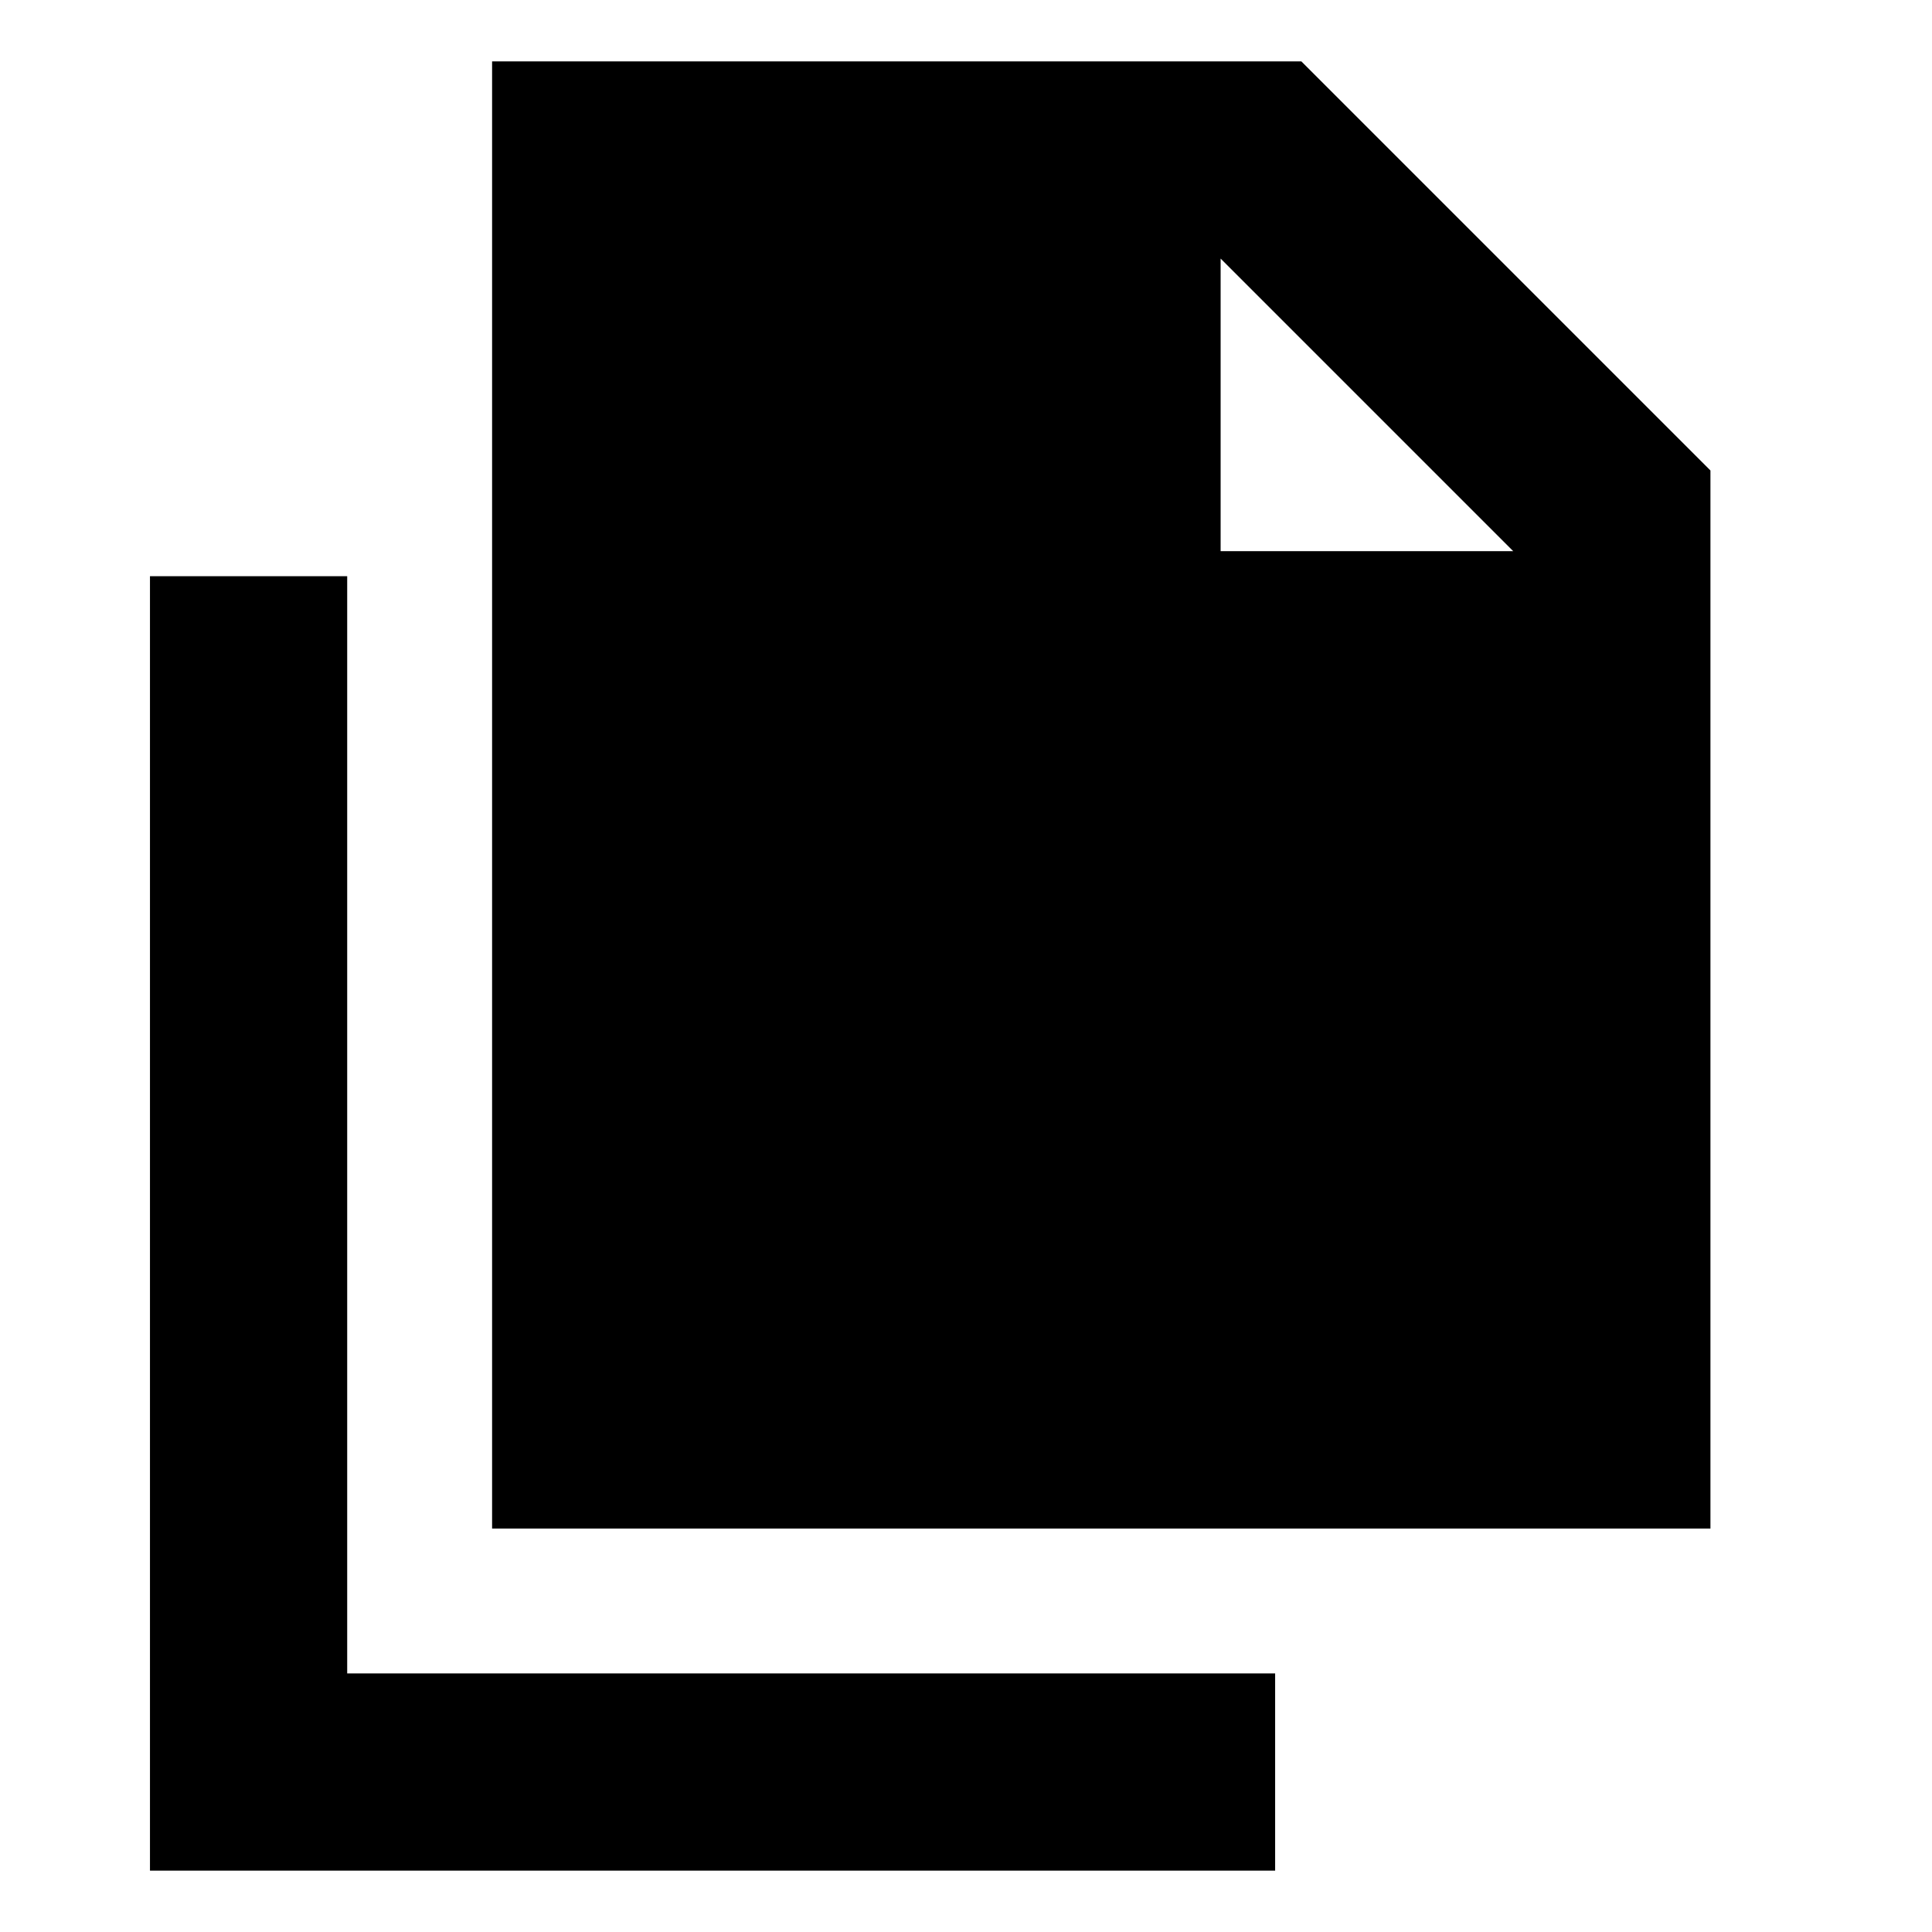 <svg xmlns="http://www.w3.org/2000/svg" height="20" viewBox="0 -960 960 960" width="20"><path d="M244.52-200.48v-729.04h402.09l203.3 203.3v525.74H244.52Zm362-485.65h145.39L606.52-831.52v145.39Zm-532 655.65V-673.7h98v545.22h461.09v98H74.52Z"/></svg>
